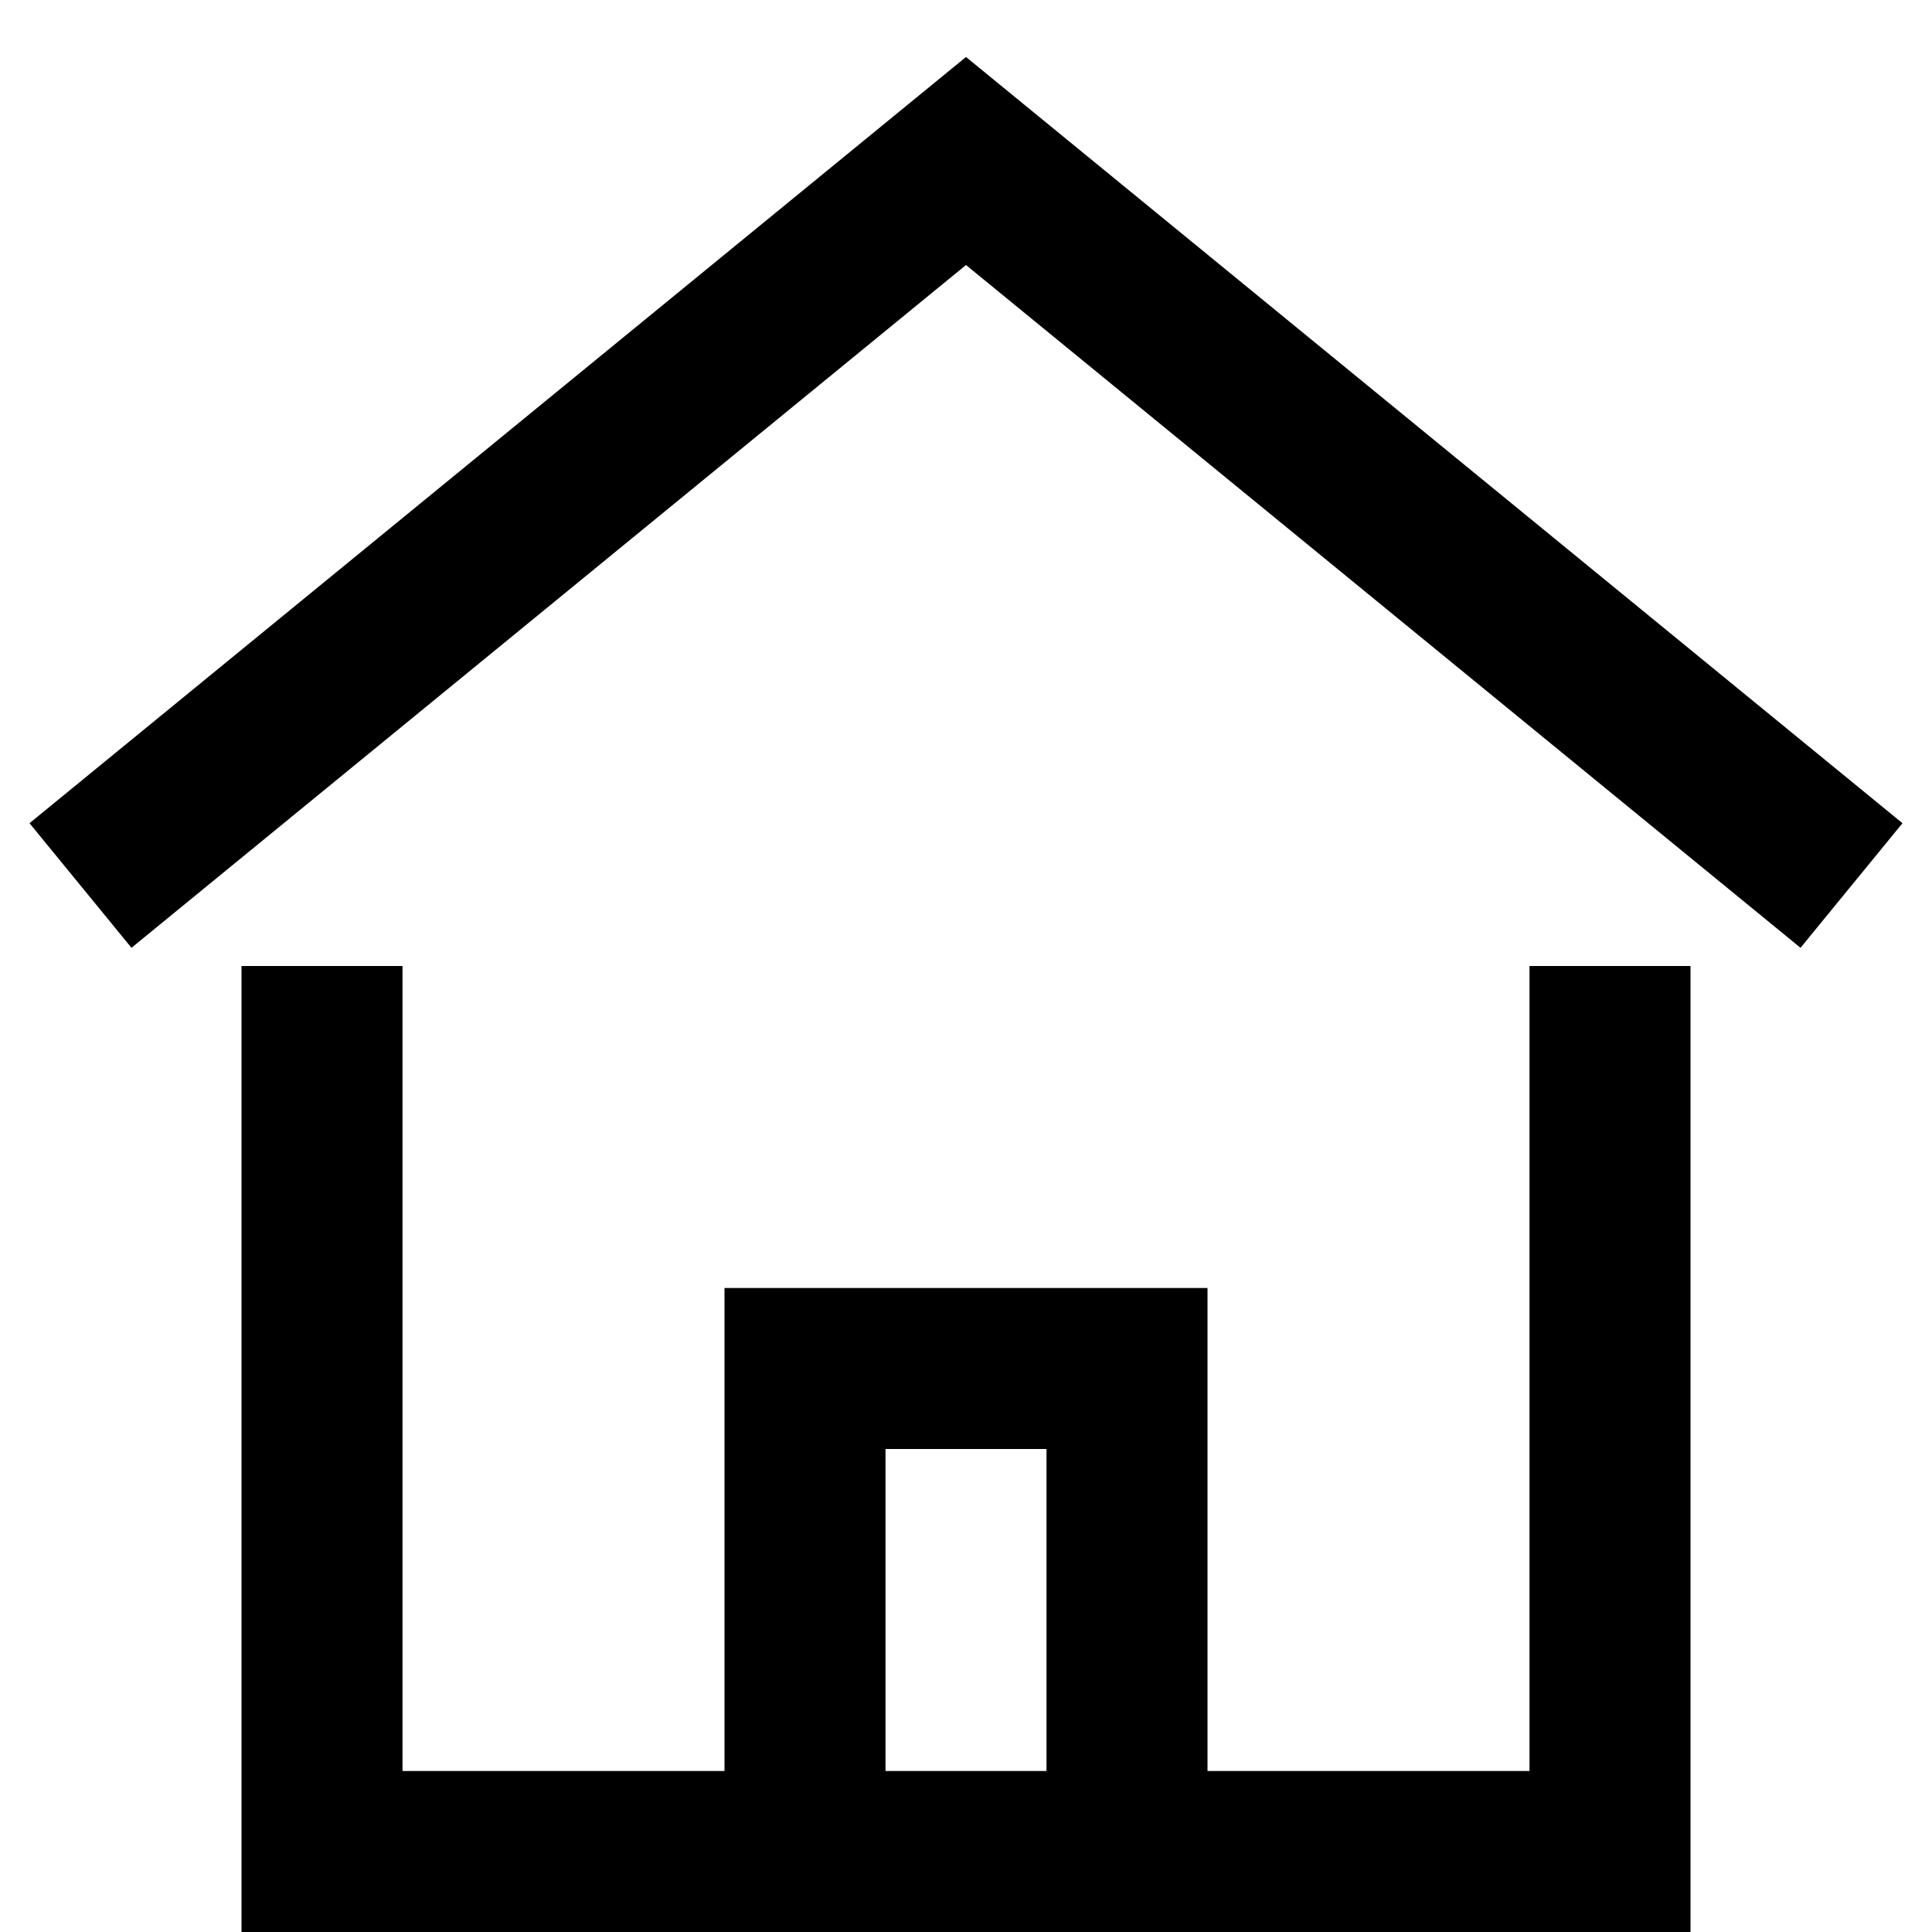 <svg width="24" height="24" fill="none" xmlns="http://www.w3.org/2000/svg"><path d="M1 11l11-9 11 9M10 23v-6h4v6" stroke="currentColor" stroke-width="2" stroke-miterlimit="10"/><path d="M4 13v10h16V13" stroke="currentColor" stroke-width="2" stroke-miterlimit="10" stroke-linecap="square"/></svg>
